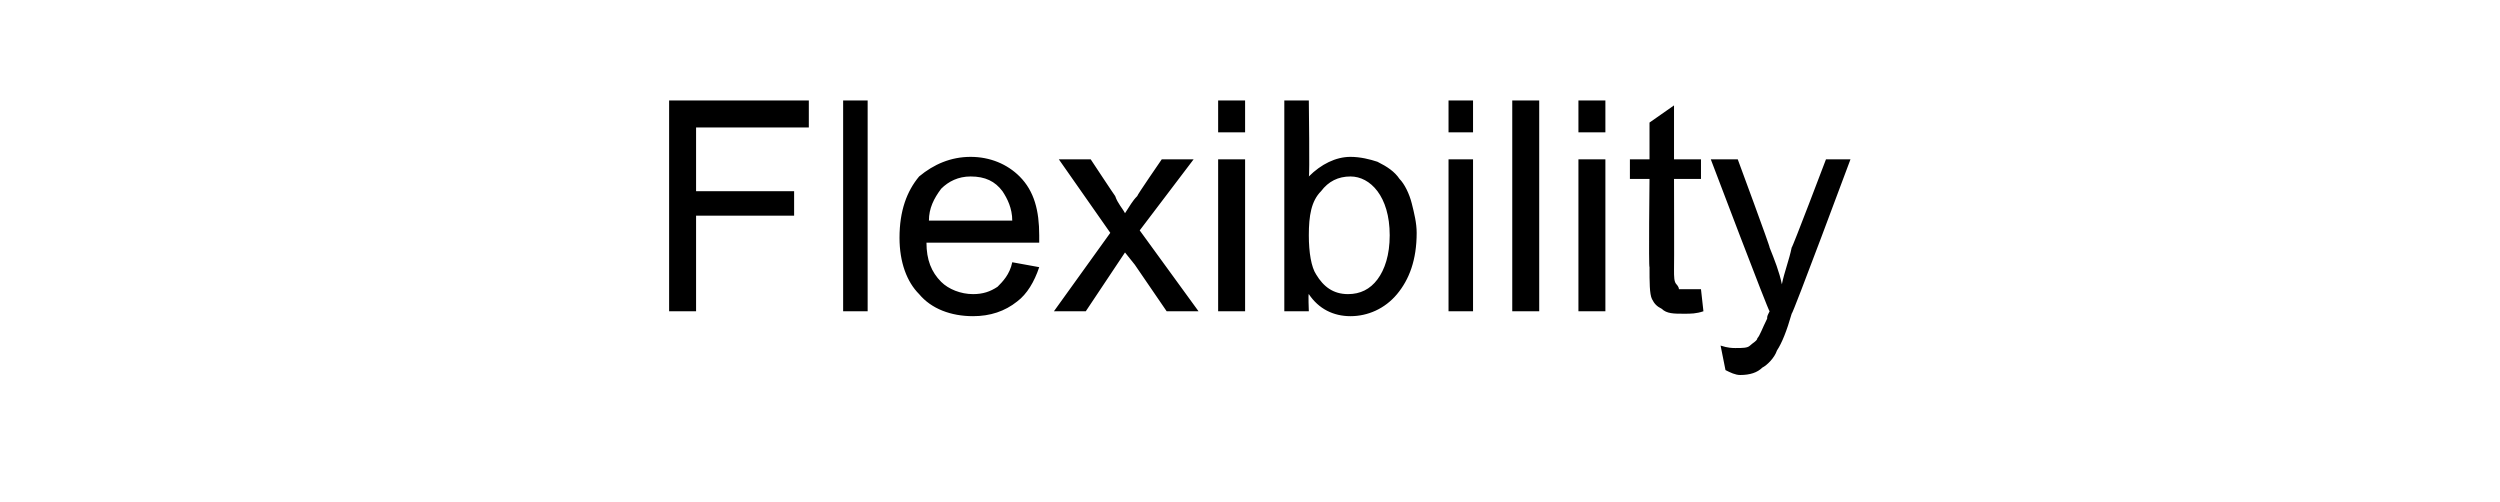 <?xml version="1.0" standalone="no"?><!DOCTYPE svg PUBLIC "-//W3C//DTD SVG 1.1//EN" "http://www.w3.org/Graphics/SVG/1.1/DTD/svg11.dtd"><svg xmlns="http://www.w3.org/2000/svg" version="1.1" width="102px" height="20.5px" viewBox="0 -4 102 20.5" style="top:-4px">  <desc>Flexibility</desc>  <defs/>  <g id="Polygon34542">    <path d="M 27.3 8.7 L 27.3 0.1 L 33 0.1 L 33 1.2 L 28.4 1.2 L 28.4 3.8 L 32.4 3.8 L 32.4 4.8 L 28.4 4.8 L 28.4 8.7 L 27.3 8.7 Z M 34.4 8.7 L 34.4 0.1 L 35.4 0.1 L 35.4 8.7 L 34.4 8.7 Z M 41.3 6.7 C 41.3 6.7 42.4 6.9 42.4 6.9 C 42.2 7.5 41.9 8 41.5 8.3 C 41 8.7 40.4 8.9 39.7 8.9 C 38.8 8.9 38 8.6 37.5 8 C 37 7.5 36.7 6.7 36.7 5.7 C 36.7 4.6 37 3.8 37.5 3.2 C 38.1 2.7 38.8 2.4 39.6 2.4 C 40.4 2.4 41.1 2.7 41.6 3.2 C 42.2 3.8 42.4 4.6 42.4 5.6 C 42.4 5.7 42.4 5.8 42.4 5.9 C 42.4 5.9 37.8 5.9 37.8 5.9 C 37.8 6.6 38 7.1 38.4 7.5 C 38.7 7.8 39.2 8 39.7 8 C 40.1 8 40.4 7.9 40.7 7.7 C 40.9 7.5 41.2 7.2 41.3 6.7 Z M 37.9 5 C 37.9 5 41.3 5 41.3 5 C 41.3 4.5 41.1 4.1 40.9 3.8 C 40.6 3.4 40.2 3.2 39.6 3.2 C 39.1 3.2 38.7 3.4 38.4 3.7 C 38.1 4.1 37.9 4.5 37.9 5 Z M 43 8.7 L 45.3 5.5 L 43.2 2.5 L 44.5 2.5 C 44.5 2.5 45.47 3.97 45.5 4 C 45.6 4.3 45.8 4.5 45.9 4.7 C 46.1 4.4 46.2 4.2 46.4 4 C 46.38 3.98 47.4 2.5 47.4 2.5 L 48.7 2.5 L 46.5 5.4 L 48.9 8.7 L 47.6 8.7 L 46.3 6.8 L 45.9 6.3 L 44.3 8.7 L 43 8.7 Z M 49.7 1.4 L 49.7 0.1 L 50.8 0.1 L 50.8 1.4 L 49.7 1.4 Z M 49.7 8.7 L 49.7 2.5 L 50.8 2.5 L 50.8 8.7 L 49.7 8.7 Z M 53.4 8.7 L 52.4 8.7 L 52.4 0.1 L 53.4 0.1 C 53.4 0.1 53.44 3.21 53.4 3.2 C 53.9 2.7 54.5 2.4 55.1 2.4 C 55.5 2.4 55.9 2.5 56.2 2.6 C 56.6 2.8 56.9 3 57.1 3.3 C 57.3 3.5 57.5 3.9 57.6 4.3 C 57.7 4.7 57.8 5.1 57.8 5.5 C 57.8 6.6 57.5 7.4 57 8 C 56.5 8.6 55.8 8.9 55.1 8.9 C 54.4 8.9 53.8 8.6 53.4 8 C 53.37 7.96 53.4 8.7 53.4 8.7 Z M 53.4 5.6 C 53.4 6.3 53.5 6.9 53.7 7.2 C 54 7.7 54.4 8 55 8 C 55.5 8 55.9 7.8 56.2 7.4 C 56.5 7 56.7 6.4 56.7 5.6 C 56.7 4.8 56.5 4.2 56.2 3.8 C 55.9 3.4 55.5 3.2 55.1 3.2 C 54.6 3.2 54.2 3.4 53.9 3.8 C 53.5 4.2 53.4 4.8 53.4 5.6 Z M 59.1 1.4 L 59.1 0.1 L 60.1 0.1 L 60.1 1.4 L 59.1 1.4 Z M 59.1 8.7 L 59.1 2.5 L 60.1 2.5 L 60.1 8.7 L 59.1 8.7 Z M 61.7 8.7 L 61.7 0.1 L 62.8 0.1 L 62.8 8.7 L 61.7 8.7 Z M 64.4 1.4 L 64.4 0.1 L 65.5 0.1 L 65.5 1.4 L 64.4 1.4 Z M 64.4 8.7 L 64.4 2.5 L 65.5 2.5 L 65.5 8.7 L 64.4 8.7 Z M 68.9 7.8 C 69 7.8 69.2 7.8 69.4 7.8 C 69.4 7.8 69.5 8.7 69.5 8.7 C 69.2 8.8 69 8.8 68.7 8.8 C 68.3 8.8 68 8.8 67.8 8.6 C 67.6 8.5 67.5 8.4 67.4 8.2 C 67.3 8 67.3 7.5 67.3 6.9 C 67.26 6.91 67.3 3.3 67.3 3.3 L 66.5 3.3 L 66.5 2.5 L 67.3 2.5 L 67.3 1 L 68.3 0.3 L 68.3 2.5 L 69.4 2.5 L 69.4 3.3 L 68.3 3.3 C 68.3 3.3 68.31 6.97 68.3 7 C 68.3 7.3 68.3 7.5 68.4 7.6 C 68.4 7.6 68.5 7.7 68.5 7.8 C 68.6 7.8 68.8 7.8 68.9 7.8 C 68.9 7.8 68.9 7.8 68.9 7.8 Z M 71 11.3 C 70.8 11.3 70.6 11.2 70.4 11.1 C 70.4 11.1 70.2 10.1 70.2 10.1 C 70.5 10.2 70.7 10.2 70.8 10.2 C 71.1 10.2 71.3 10.2 71.4 10.1 C 71.5 10 71.7 9.9 71.7 9.8 C 71.8 9.7 71.9 9.4 72.1 9 C 72.1 8.9 72.1 8.9 72.2 8.7 C 72.17 8.75 69.8 2.5 69.8 2.5 L 70.9 2.5 C 70.9 2.5 72.24 6.12 72.2 6.1 C 72.4 6.6 72.6 7.1 72.7 7.6 C 72.8 7.1 73 6.6 73.1 6.1 C 73.12 6.14 74.5 2.5 74.5 2.5 L 75.5 2.5 C 75.5 2.5 73.14 8.84 73.1 8.8 C 72.9 9.5 72.7 10 72.5 10.3 C 72.4 10.6 72.1 10.9 71.9 11 C 71.7 11.2 71.4 11.3 71 11.3 C 71 11.3 71 11.3 71 11.3 Z " stroke="none" fill="#000"/>  </g></svg>